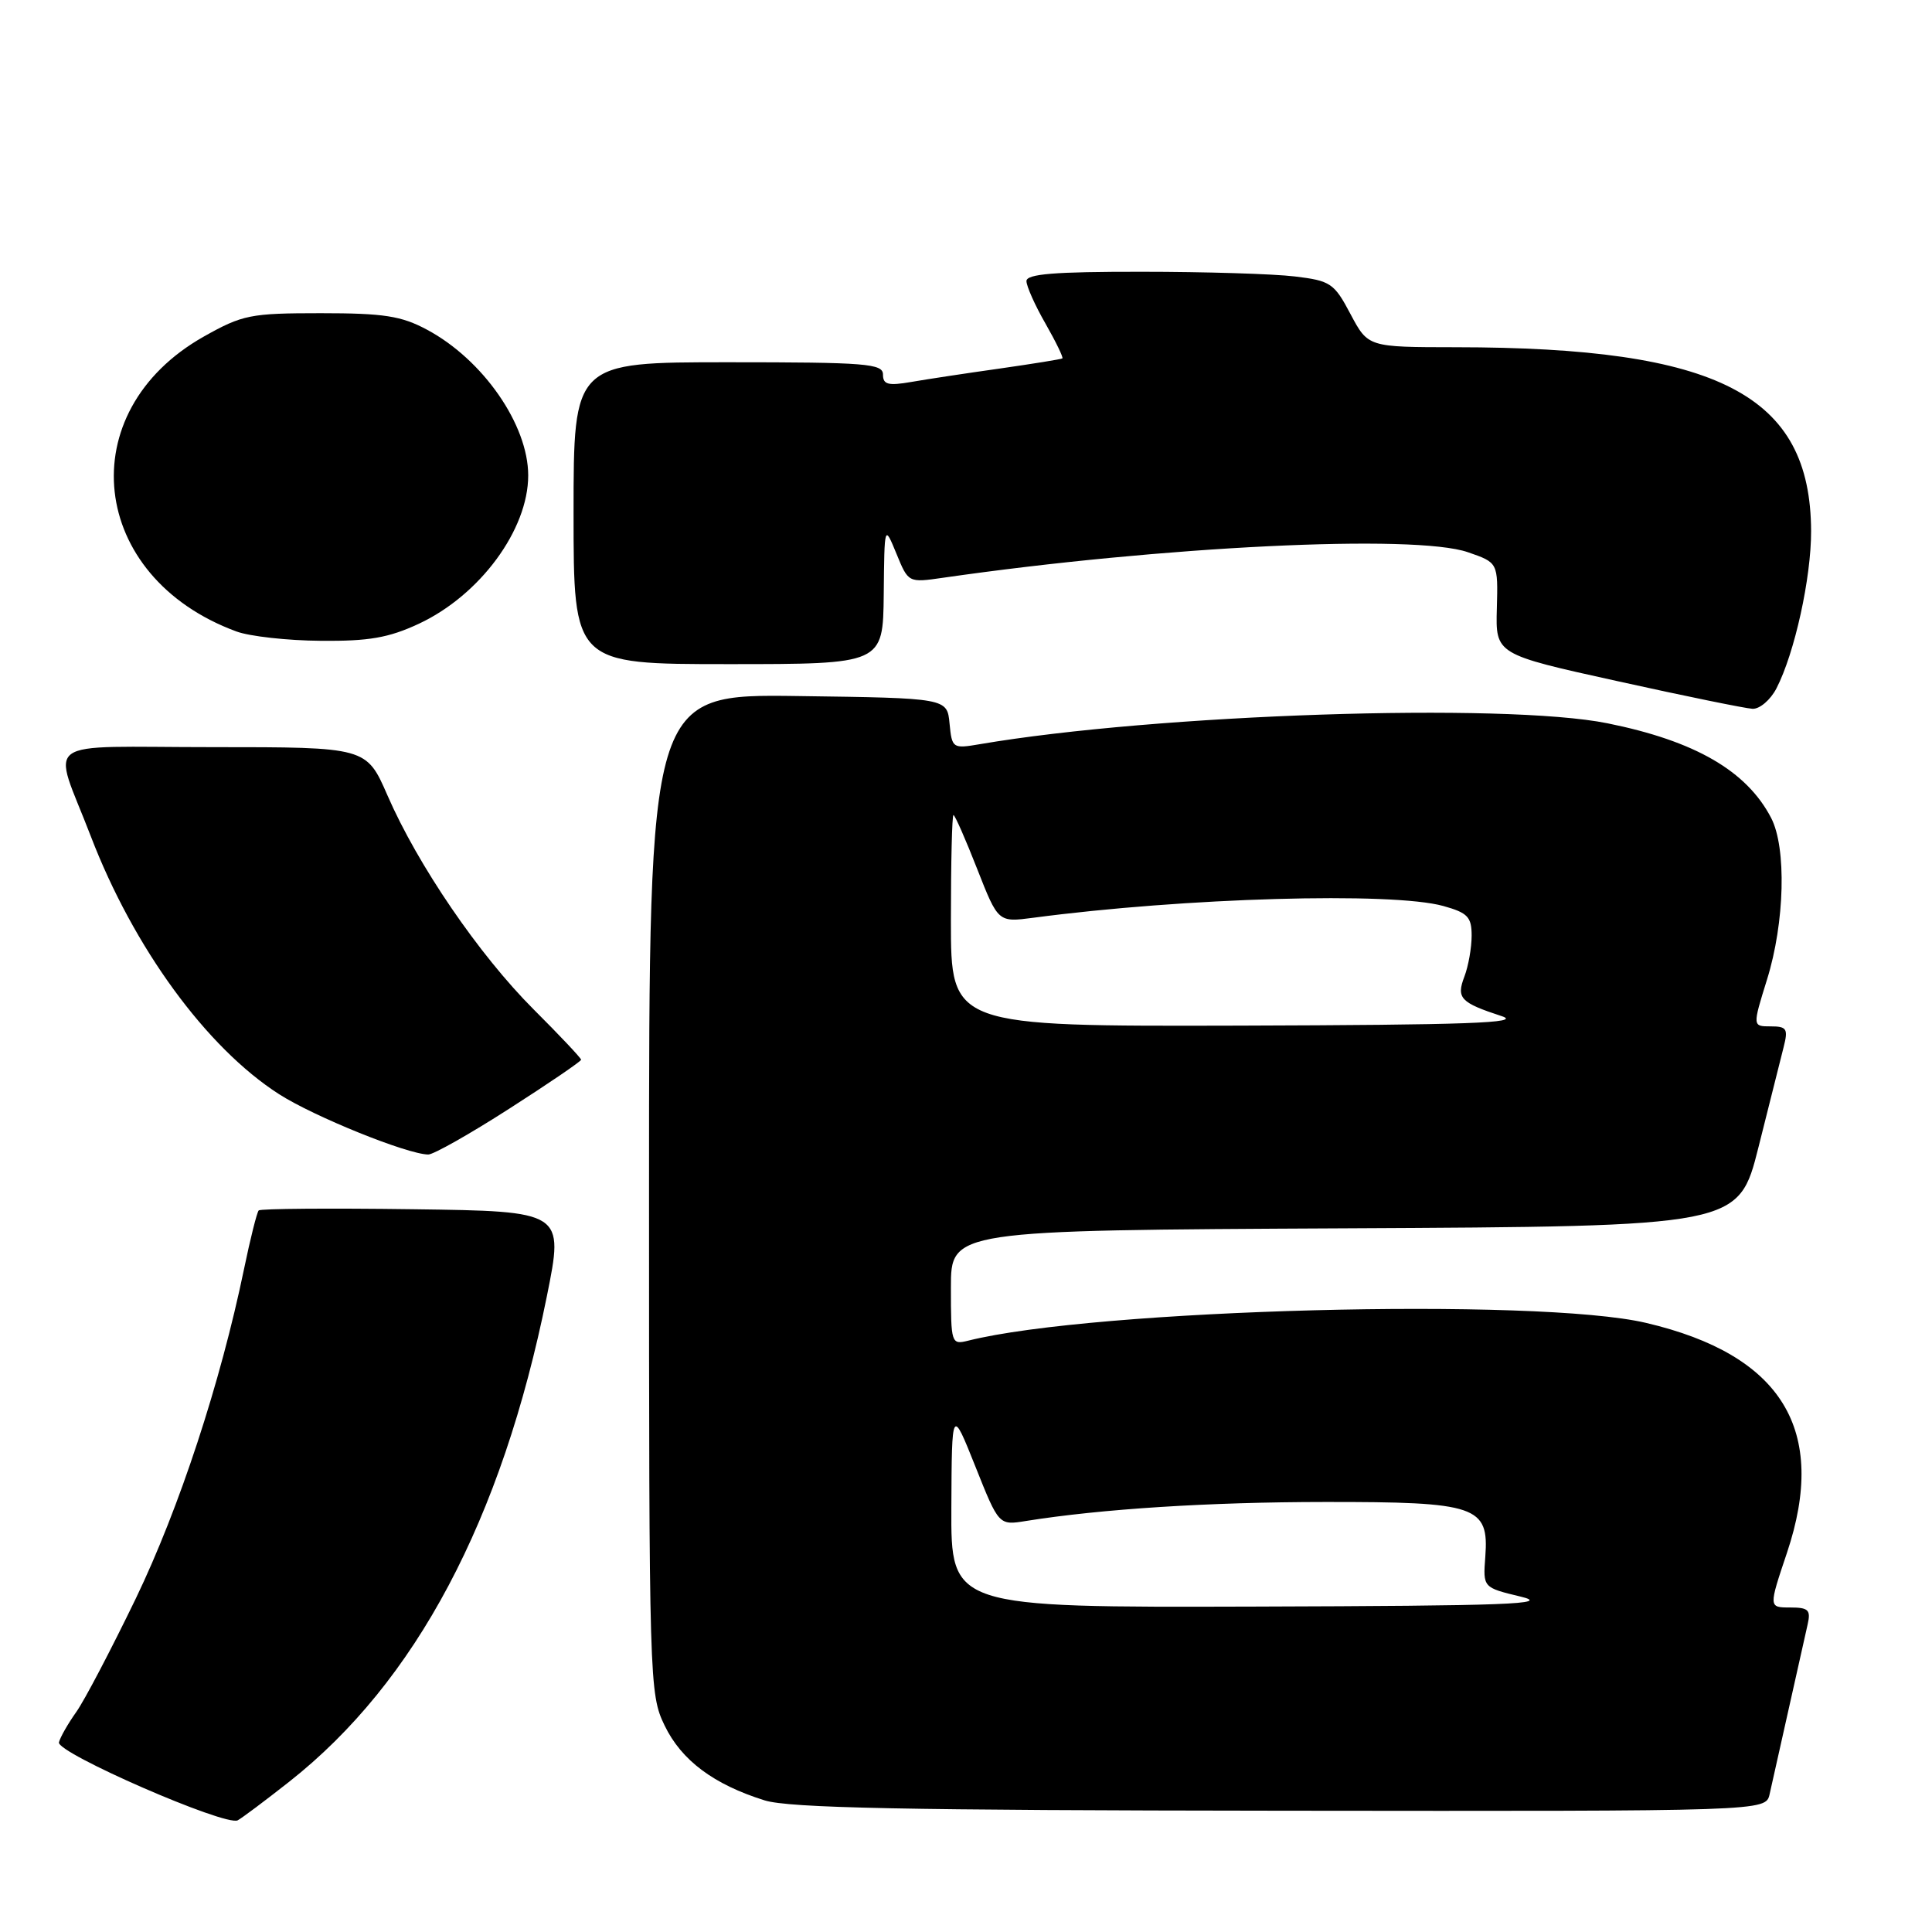 <?xml version="1.0" encoding="UTF-8" standalone="no"?>
<!DOCTYPE svg PUBLIC "-//W3C//DTD SVG 1.1//EN" "http://www.w3.org/Graphics/SVG/1.1/DTD/svg11.dtd" >
<svg xmlns="http://www.w3.org/2000/svg" xmlns:xlink="http://www.w3.org/1999/xlink" version="1.1" viewBox="0 0 256 256">
 <g >
 <path fill="currentColor"
d=" M 38.32 236.09 C 55.09 222.88 66.48 201.42 72.46 171.77 C 74.73 160.50 74.73 160.50 54.72 160.23 C 43.71 160.08 34.52 160.15 34.28 160.39 C 34.05 160.62 33.17 164.11 32.34 168.13 C 29.21 183.25 23.75 199.86 18.00 211.80 C 14.73 218.56 11.18 225.35 10.09 226.87 C 9.01 228.39 7.98 230.19 7.81 230.87 C 7.46 232.26 29.90 242.05 31.50 241.20 C 32.05 240.91 35.12 238.61 38.32 236.09 Z  M 234.48 237.75 C 234.76 236.51 235.90 231.45 237.00 226.50 C 238.10 221.55 239.24 216.49 239.52 215.25 C 239.96 213.32 239.63 213.00 237.20 213.00 C 234.35 213.00 234.35 213.00 236.78 205.76 C 242.24 189.48 236.14 179.52 218.11 175.29 C 203.69 171.90 145.02 173.44 128.27 177.65 C 126.06 178.20 126.00 178.02 126.00 170.62 C 126.00 163.02 126.00 163.02 178.19 162.76 C 230.37 162.50 230.37 162.50 233.01 152.00 C 234.46 146.22 235.96 140.26 236.34 138.75 C 236.96 136.32 236.76 136.00 234.62 136.00 C 232.21 136.00 232.21 136.00 234.14 129.79 C 236.49 122.25 236.74 112.32 234.68 108.37 C 231.44 102.14 224.59 98.18 213.00 95.84 C 199.30 93.08 153.20 94.62 129.82 98.61 C 126.23 99.22 126.14 99.16 125.82 95.87 C 125.50 92.50 125.50 92.50 105.75 92.23 C 86.00 91.96 86.00 91.96 86.00 158.16 C 86.00 223.08 86.04 224.45 88.07 228.65 C 90.30 233.26 94.57 236.45 101.32 238.56 C 104.57 239.57 119.84 239.88 169.73 239.93 C 233.96 240.00 233.96 240.00 234.48 237.75 Z  M 67.49 146.90 C 72.72 143.55 77.00 140.63 77.00 140.42 C 77.00 140.21 74.17 137.20 70.70 133.74 C 63.47 126.51 55.37 114.65 51.34 105.39 C 48.55 99.00 48.55 99.00 28.21 99.00 C 4.84 99.00 6.92 97.49 12.02 110.78 C 17.69 125.56 27.35 138.81 36.97 144.98 C 41.60 147.95 53.91 152.93 56.74 152.98 C 57.43 152.99 62.26 150.26 67.49 146.90 Z  M 235.39 91.21 C 237.80 86.54 240.00 76.55 239.98 70.36 C 239.91 52.32 227.74 46.03 192.89 46.01 C 181.28 46.00 181.28 46.00 178.95 41.62 C 176.78 37.51 176.30 37.20 171.56 36.63 C 168.78 36.29 159.64 36.01 151.25 36.01 C 139.71 36.00 136.00 36.30 136.01 37.25 C 136.02 37.94 137.15 40.48 138.54 42.89 C 139.92 45.31 140.92 47.38 140.77 47.49 C 140.62 47.60 136.90 48.20 132.50 48.83 C 128.10 49.45 122.81 50.25 120.75 50.61 C 117.68 51.14 117.00 50.96 117.00 49.63 C 117.00 48.18 114.79 48.00 96.50 48.00 C 76.00 48.00 76.00 48.00 76.00 68.00 C 76.00 88.00 76.00 88.00 96.50 88.00 C 117.00 88.00 117.00 88.00 117.10 78.75 C 117.19 69.50 117.19 69.50 118.78 73.36 C 120.36 77.22 120.36 77.22 124.93 76.56 C 154.01 72.37 187.45 70.74 194.50 73.17 C 198.50 74.55 198.50 74.55 198.34 80.62 C 198.17 86.70 198.17 86.70 214.34 90.26 C 223.23 92.23 231.28 93.87 232.22 93.92 C 233.17 93.96 234.60 92.74 235.39 91.21 Z  M 55.50 82.65 C 63.59 78.87 69.99 70.20 69.99 63.00 C 69.99 56.28 64.00 47.65 56.57 43.68 C 53.17 41.86 50.86 41.50 42.50 41.50 C 33.16 41.50 32.14 41.71 27.00 44.60 C 9.33 54.57 11.75 76.46 31.32 83.67 C 33.07 84.32 38.10 84.88 42.50 84.91 C 48.88 84.97 51.51 84.51 55.50 82.65 Z  M 126.06 199.75 C 126.12 186.50 126.12 186.50 129.24 194.31 C 132.35 202.12 132.35 202.12 135.93 201.54 C 145.92 199.94 160.21 199.03 175.53 199.02 C 195.69 199.00 197.31 199.55 196.81 206.28 C 196.50 210.36 196.50 210.36 201.50 211.56 C 205.68 212.56 199.88 212.78 166.25 212.88 C 126.00 213.00 126.00 213.00 126.06 199.75 Z  M 126.00 122.00 C 126.00 114.30 126.15 108.00 126.34 108.00 C 126.53 108.00 127.94 111.20 129.47 115.11 C 132.26 122.22 132.26 122.22 136.90 121.61 C 156.95 118.95 184.44 118.16 191.25 120.05 C 194.48 120.95 195.00 121.50 195.00 123.98 C 195.00 125.57 194.57 128.01 194.04 129.40 C 192.95 132.26 193.50 132.85 199.00 134.65 C 201.76 135.55 194.47 135.81 164.25 135.90 C 126.00 136.00 126.00 136.00 126.00 122.00 Z "/>
</g>
</svg>
